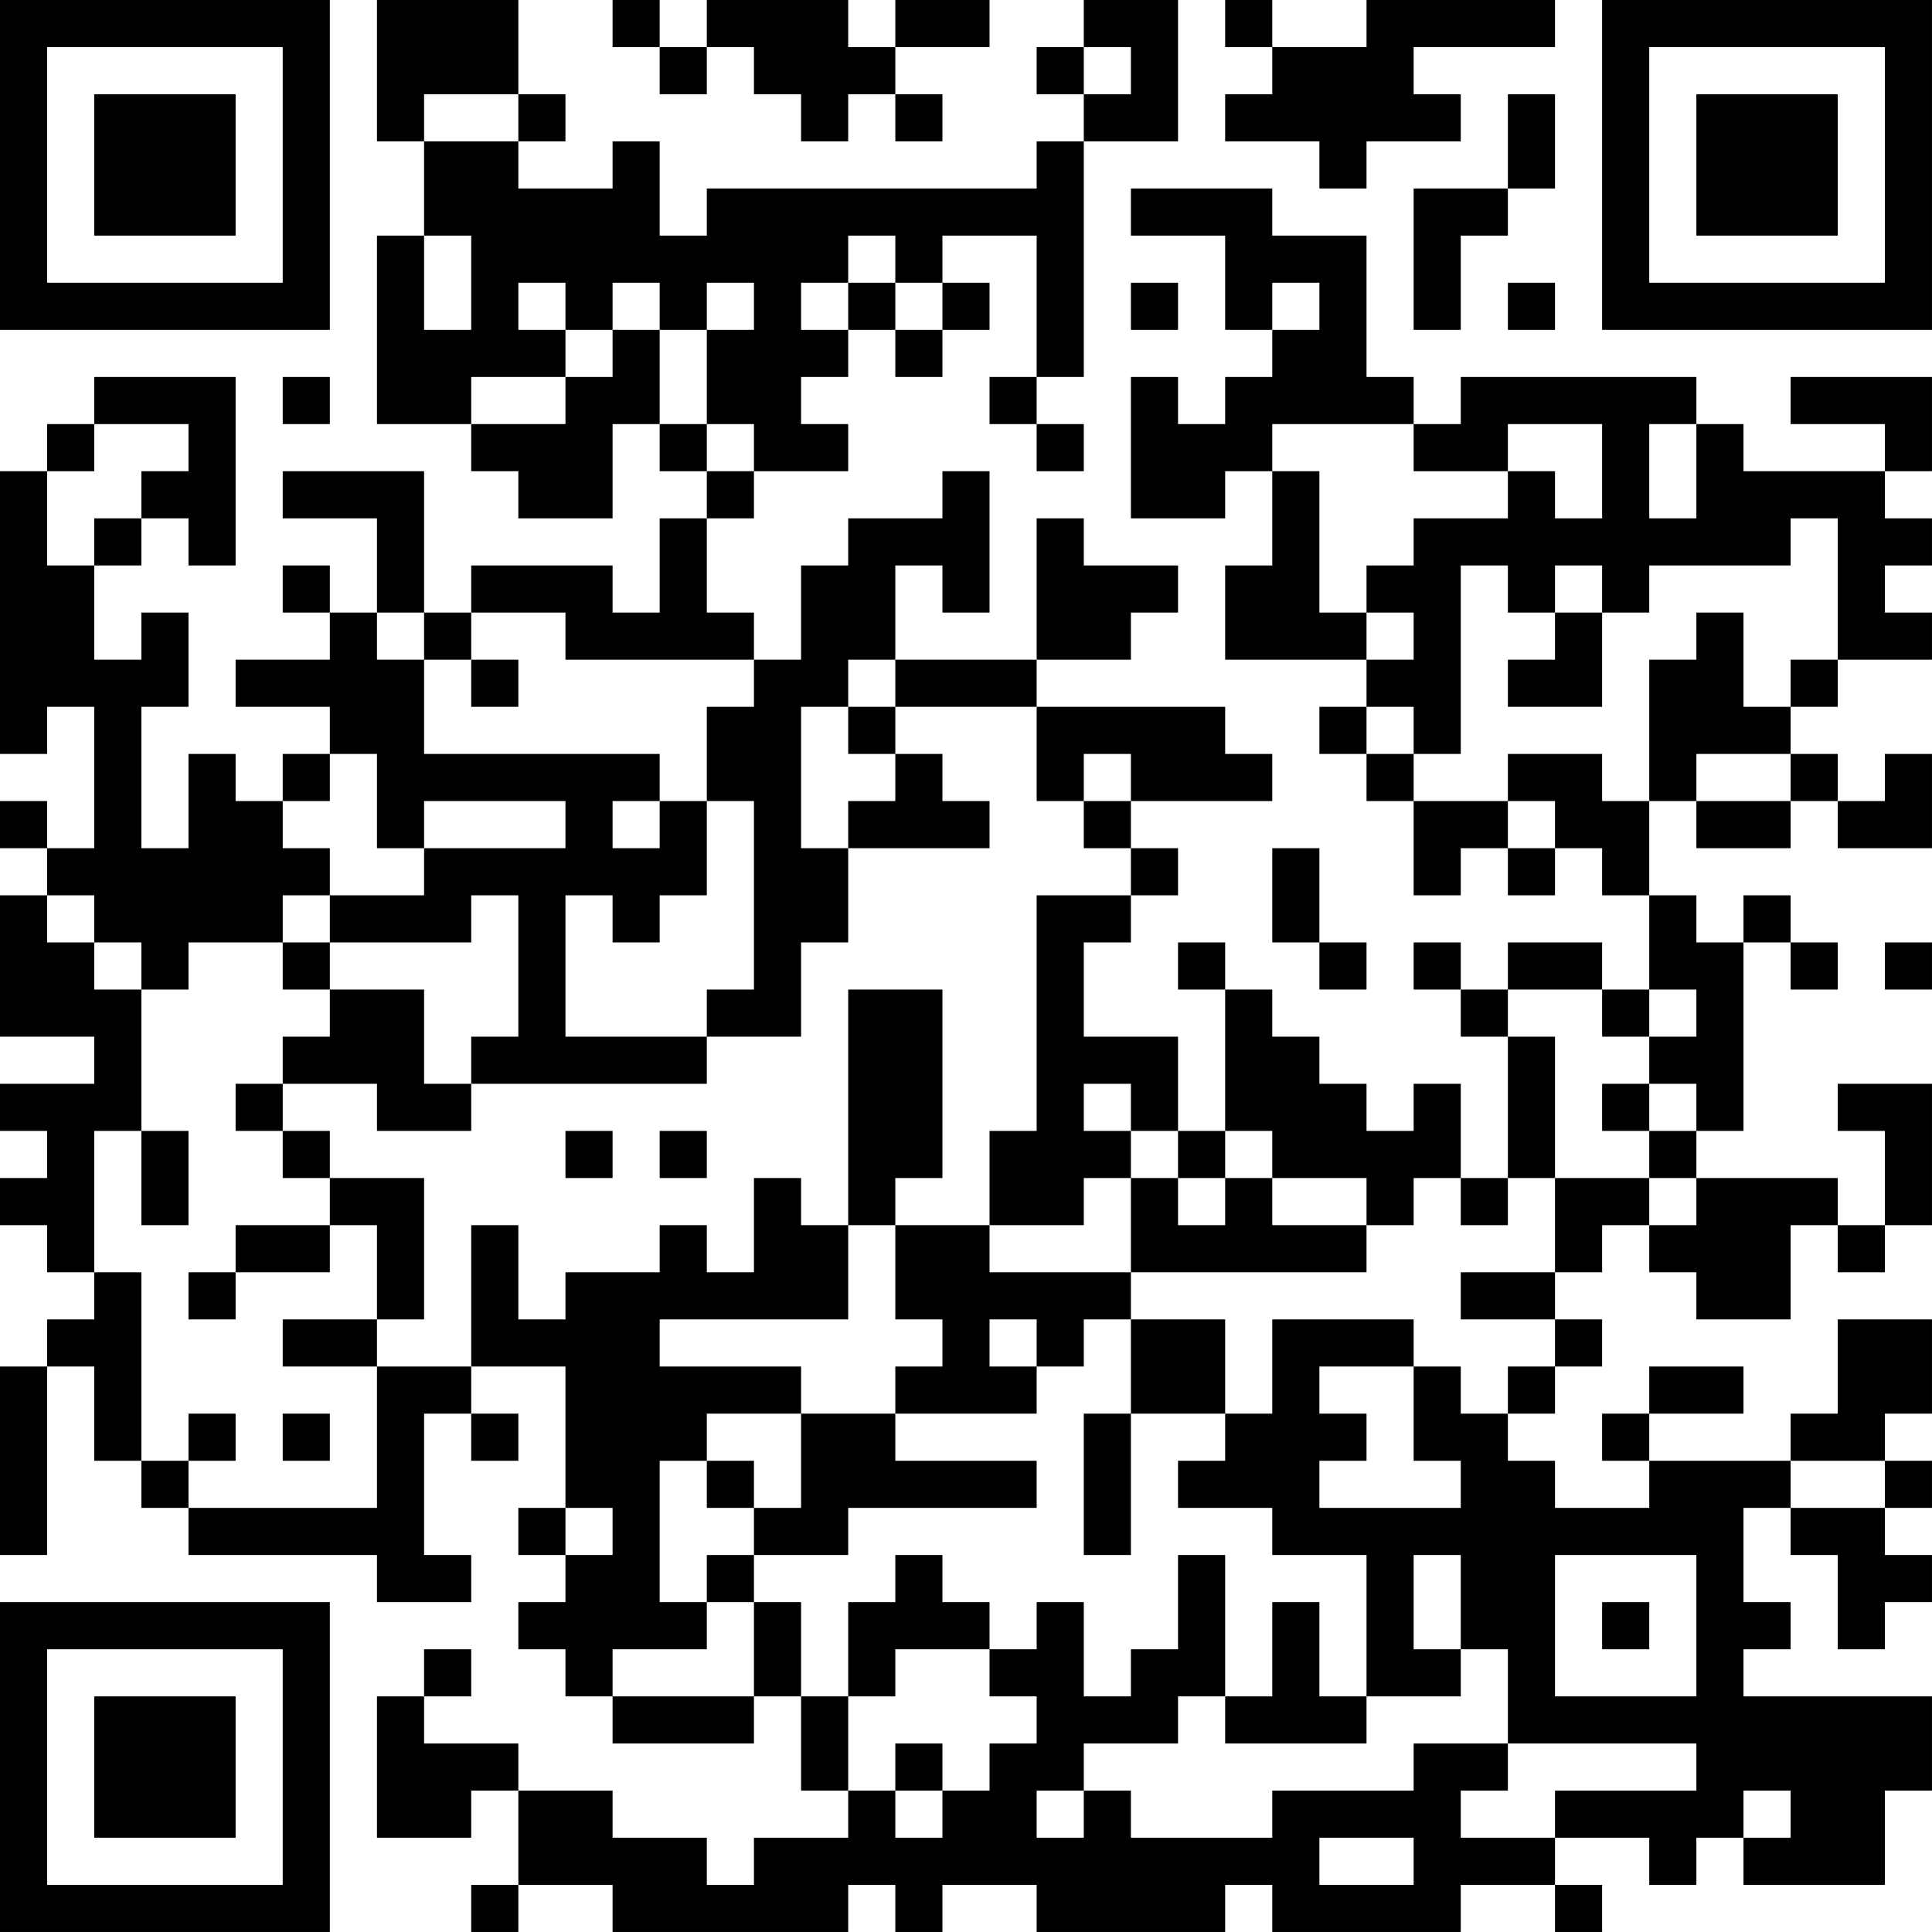 <?xml version="1.0" encoding="UTF-8"?>
<svg xmlns="http://www.w3.org/2000/svg" version="1.1" width="200" height="200" viewBox="0 0 200 200"><rect x="0" y="0" width="200" height="200" fill="#ffffff"/><g transform="scale(4.878)"><g transform="translate(0,0)"><path fill-rule="evenodd" d="M8 0L8 3L9 3L9 5L8 5L8 9L10 9L10 10L11 10L11 11L13 11L13 9L14 9L14 10L15 10L15 11L14 11L14 13L13 13L13 12L10 12L10 13L9 13L9 10L6 10L6 11L8 11L8 13L7 13L7 12L6 12L6 13L7 13L7 14L5 14L5 15L7 15L7 16L6 16L6 17L5 17L5 16L4 16L4 18L3 18L3 15L4 15L4 13L3 13L3 14L2 14L2 12L3 12L3 11L4 11L4 12L5 12L5 8L2 8L2 9L1 9L1 10L0 10L0 16L1 16L1 15L2 15L2 18L1 18L1 17L0 17L0 18L1 18L1 19L0 19L0 22L2 22L2 23L0 23L0 24L1 24L1 25L0 25L0 26L1 26L1 27L2 27L2 28L1 28L1 29L0 29L0 33L1 33L1 29L2 29L2 31L3 31L3 32L4 32L4 33L8 33L8 34L10 34L10 33L9 33L9 30L10 30L10 31L11 31L11 30L10 30L10 29L12 29L12 32L11 32L11 33L12 33L12 34L11 34L11 35L12 35L12 36L13 36L13 37L16 37L16 36L17 36L17 38L18 38L18 39L16 39L16 40L15 40L15 39L13 39L13 38L11 38L11 37L9 37L9 36L10 36L10 35L9 35L9 36L8 36L8 39L10 39L10 38L11 38L11 40L10 40L10 41L11 41L11 40L13 40L13 41L18 41L18 40L19 40L19 41L20 41L20 40L22 40L22 41L26 41L26 40L27 40L27 41L31 41L31 40L33 40L33 41L34 41L34 40L33 40L33 39L35 39L35 40L36 40L36 39L37 39L37 40L40 40L40 38L41 38L41 36L37 36L37 35L38 35L38 34L37 34L37 32L38 32L38 33L39 33L39 35L40 35L40 34L41 34L41 33L40 33L40 32L41 32L41 31L40 31L40 30L41 30L41 28L39 28L39 30L38 30L38 31L35 31L35 30L37 30L37 29L35 29L35 30L34 30L34 31L35 31L35 32L33 32L33 31L32 31L32 30L33 30L33 29L34 29L34 28L33 28L33 27L34 27L34 26L35 26L35 27L36 27L36 28L38 28L38 26L39 26L39 27L40 27L40 26L41 26L41 23L39 23L39 24L40 24L40 26L39 26L39 25L36 25L36 24L37 24L37 20L38 20L38 21L39 21L39 20L38 20L38 19L37 19L37 20L36 20L36 19L35 19L35 17L36 17L36 18L38 18L38 17L39 17L39 18L41 18L41 16L40 16L40 17L39 17L39 16L38 16L38 15L39 15L39 14L41 14L41 13L40 13L40 12L41 12L41 11L40 11L40 10L41 10L41 8L38 8L38 9L40 9L40 10L37 10L37 9L36 9L36 8L31 8L31 9L30 9L30 8L29 8L29 5L27 5L27 4L24 4L24 5L26 5L26 7L27 7L27 8L26 8L26 9L25 9L25 8L24 8L24 11L26 11L26 10L27 10L27 12L26 12L26 14L29 14L29 15L28 15L28 16L29 16L29 17L30 17L30 19L31 19L31 18L32 18L32 19L33 19L33 18L34 18L34 19L35 19L35 21L34 21L34 20L32 20L32 21L31 21L31 20L30 20L30 21L31 21L31 22L32 22L32 25L31 25L31 23L30 23L30 24L29 24L29 23L28 23L28 22L27 22L27 21L26 21L26 20L25 20L25 21L26 21L26 24L25 24L25 22L23 22L23 20L24 20L24 19L25 19L25 18L24 18L24 17L27 17L27 16L26 16L26 15L22 15L22 14L24 14L24 13L25 13L25 12L23 12L23 11L22 11L22 14L19 14L19 12L20 12L20 13L21 13L21 10L20 10L20 11L18 11L18 12L17 12L17 14L16 14L16 13L15 13L15 11L16 11L16 10L18 10L18 9L17 9L17 8L18 8L18 7L19 7L19 8L20 8L20 7L21 7L21 6L20 6L20 5L22 5L22 8L21 8L21 9L22 9L22 10L23 10L23 9L22 9L22 8L23 8L23 3L25 3L25 0L23 0L23 1L22 1L22 2L23 2L23 3L22 3L22 4L15 4L15 5L14 5L14 3L13 3L13 4L11 4L11 3L12 3L12 2L11 2L11 0ZM13 0L13 1L14 1L14 2L15 2L15 1L16 1L16 2L17 2L17 3L18 3L18 2L19 2L19 3L20 3L20 2L19 2L19 1L21 1L21 0L19 0L19 1L18 1L18 0L15 0L15 1L14 1L14 0ZM26 0L26 1L27 1L27 2L26 2L26 3L28 3L28 4L29 4L29 3L31 3L31 2L30 2L30 1L33 1L33 0L29 0L29 1L27 1L27 0ZM23 1L23 2L24 2L24 1ZM9 2L9 3L11 3L11 2ZM32 2L32 4L30 4L30 7L31 7L31 5L32 5L32 4L33 4L33 2ZM9 5L9 7L10 7L10 5ZM18 5L18 6L17 6L17 7L18 7L18 6L19 6L19 7L20 7L20 6L19 6L19 5ZM11 6L11 7L12 7L12 8L10 8L10 9L12 9L12 8L13 8L13 7L14 7L14 9L15 9L15 10L16 10L16 9L15 9L15 7L16 7L16 6L15 6L15 7L14 7L14 6L13 6L13 7L12 7L12 6ZM24 6L24 7L25 7L25 6ZM27 6L27 7L28 7L28 6ZM32 6L32 7L33 7L33 6ZM6 8L6 9L7 9L7 8ZM2 9L2 10L1 10L1 12L2 12L2 11L3 11L3 10L4 10L4 9ZM27 9L27 10L28 10L28 13L29 13L29 14L30 14L30 13L29 13L29 12L30 12L30 11L32 11L32 10L33 10L33 11L34 11L34 9L32 9L32 10L30 10L30 9ZM35 9L35 11L36 11L36 9ZM38 11L38 12L35 12L35 13L34 13L34 12L33 12L33 13L32 13L32 12L31 12L31 16L30 16L30 15L29 15L29 16L30 16L30 17L32 17L32 18L33 18L33 17L32 17L32 16L34 16L34 17L35 17L35 14L36 14L36 13L37 13L37 15L38 15L38 14L39 14L39 11ZM8 13L8 14L9 14L9 16L14 16L14 17L13 17L13 18L14 18L14 17L15 17L15 19L14 19L14 20L13 20L13 19L12 19L12 22L15 22L15 23L10 23L10 22L11 22L11 19L10 19L10 20L7 20L7 19L9 19L9 18L12 18L12 17L9 17L9 18L8 18L8 16L7 16L7 17L6 17L6 18L7 18L7 19L6 19L6 20L4 20L4 21L3 21L3 20L2 20L2 19L1 19L1 20L2 20L2 21L3 21L3 24L2 24L2 27L3 27L3 31L4 31L4 32L8 32L8 29L10 29L10 26L11 26L11 28L12 28L12 27L14 27L14 26L15 26L15 27L16 27L16 25L17 25L17 26L18 26L18 28L14 28L14 29L17 29L17 30L15 30L15 31L14 31L14 34L15 34L15 35L13 35L13 36L16 36L16 34L17 34L17 36L18 36L18 38L19 38L19 39L20 39L20 38L21 38L21 37L22 37L22 36L21 36L21 35L22 35L22 34L23 34L23 36L24 36L24 35L25 35L25 33L26 33L26 36L25 36L25 37L23 37L23 38L22 38L22 39L23 39L23 38L24 38L24 39L27 39L27 38L30 38L30 37L32 37L32 38L31 38L31 39L33 39L33 38L36 38L36 37L32 37L32 35L31 35L31 33L30 33L30 35L31 35L31 36L29 36L29 33L27 33L27 32L25 32L25 31L26 31L26 30L27 30L27 28L30 28L30 29L28 29L28 30L29 30L29 31L28 31L28 32L31 32L31 31L30 31L30 29L31 29L31 30L32 30L32 29L33 29L33 28L31 28L31 27L33 27L33 25L35 25L35 26L36 26L36 25L35 25L35 24L36 24L36 23L35 23L35 22L36 22L36 21L35 21L35 22L34 22L34 21L32 21L32 22L33 22L33 25L32 25L32 26L31 26L31 25L30 25L30 26L29 26L29 25L27 25L27 24L26 24L26 25L25 25L25 24L24 24L24 23L23 23L23 24L24 24L24 25L23 25L23 26L21 26L21 24L22 24L22 19L24 19L24 18L23 18L23 17L24 17L24 16L23 16L23 17L22 17L22 15L19 15L19 14L18 14L18 15L17 15L17 18L18 18L18 20L17 20L17 22L15 22L15 21L16 21L16 17L15 17L15 15L16 15L16 14L12 14L12 13L10 13L10 14L9 14L9 13ZM33 13L33 14L32 14L32 15L34 15L34 13ZM10 14L10 15L11 15L11 14ZM18 15L18 16L19 16L19 17L18 17L18 18L21 18L21 17L20 17L20 16L19 16L19 15ZM36 16L36 17L38 17L38 16ZM27 18L27 20L28 20L28 21L29 21L29 20L28 20L28 18ZM6 20L6 21L7 21L7 22L6 22L6 23L5 23L5 24L6 24L6 25L7 25L7 26L5 26L5 27L4 27L4 28L5 28L5 27L7 27L7 26L8 26L8 28L6 28L6 29L8 29L8 28L9 28L9 25L7 25L7 24L6 24L6 23L8 23L8 24L10 24L10 23L9 23L9 21L7 21L7 20ZM40 20L40 21L41 21L41 20ZM18 21L18 26L19 26L19 28L20 28L20 29L19 29L19 30L17 30L17 32L16 32L16 31L15 31L15 32L16 32L16 33L15 33L15 34L16 34L16 33L18 33L18 32L22 32L22 31L19 31L19 30L22 30L22 29L23 29L23 28L24 28L24 30L23 30L23 33L24 33L24 30L26 30L26 28L24 28L24 27L29 27L29 26L27 26L27 25L26 25L26 26L25 26L25 25L24 25L24 27L21 27L21 26L19 26L19 25L20 25L20 21ZM34 23L34 24L35 24L35 23ZM3 24L3 26L4 26L4 24ZM12 24L12 25L13 25L13 24ZM14 24L14 25L15 25L15 24ZM21 28L21 29L22 29L22 28ZM4 30L4 31L5 31L5 30ZM6 30L6 31L7 31L7 30ZM38 31L38 32L40 32L40 31ZM12 32L12 33L13 33L13 32ZM19 33L19 34L18 34L18 36L19 36L19 35L21 35L21 34L20 34L20 33ZM33 33L33 36L36 36L36 33ZM27 34L27 36L26 36L26 37L29 37L29 36L28 36L28 34ZM34 34L34 35L35 35L35 34ZM19 37L19 38L20 38L20 37ZM37 38L37 39L38 39L38 38ZM28 39L28 40L30 40L30 39ZM0 0L0 7L7 7L7 0ZM1 1L1 6L6 6L6 1ZM2 2L2 5L5 5L5 2ZM34 0L34 7L41 7L41 0ZM35 1L35 6L40 6L40 1ZM36 2L36 5L39 5L39 2ZM0 34L0 41L7 41L7 34ZM1 35L1 40L6 40L6 35ZM2 36L2 39L5 39L5 36Z" fill="#000000"/></g></g></svg>
